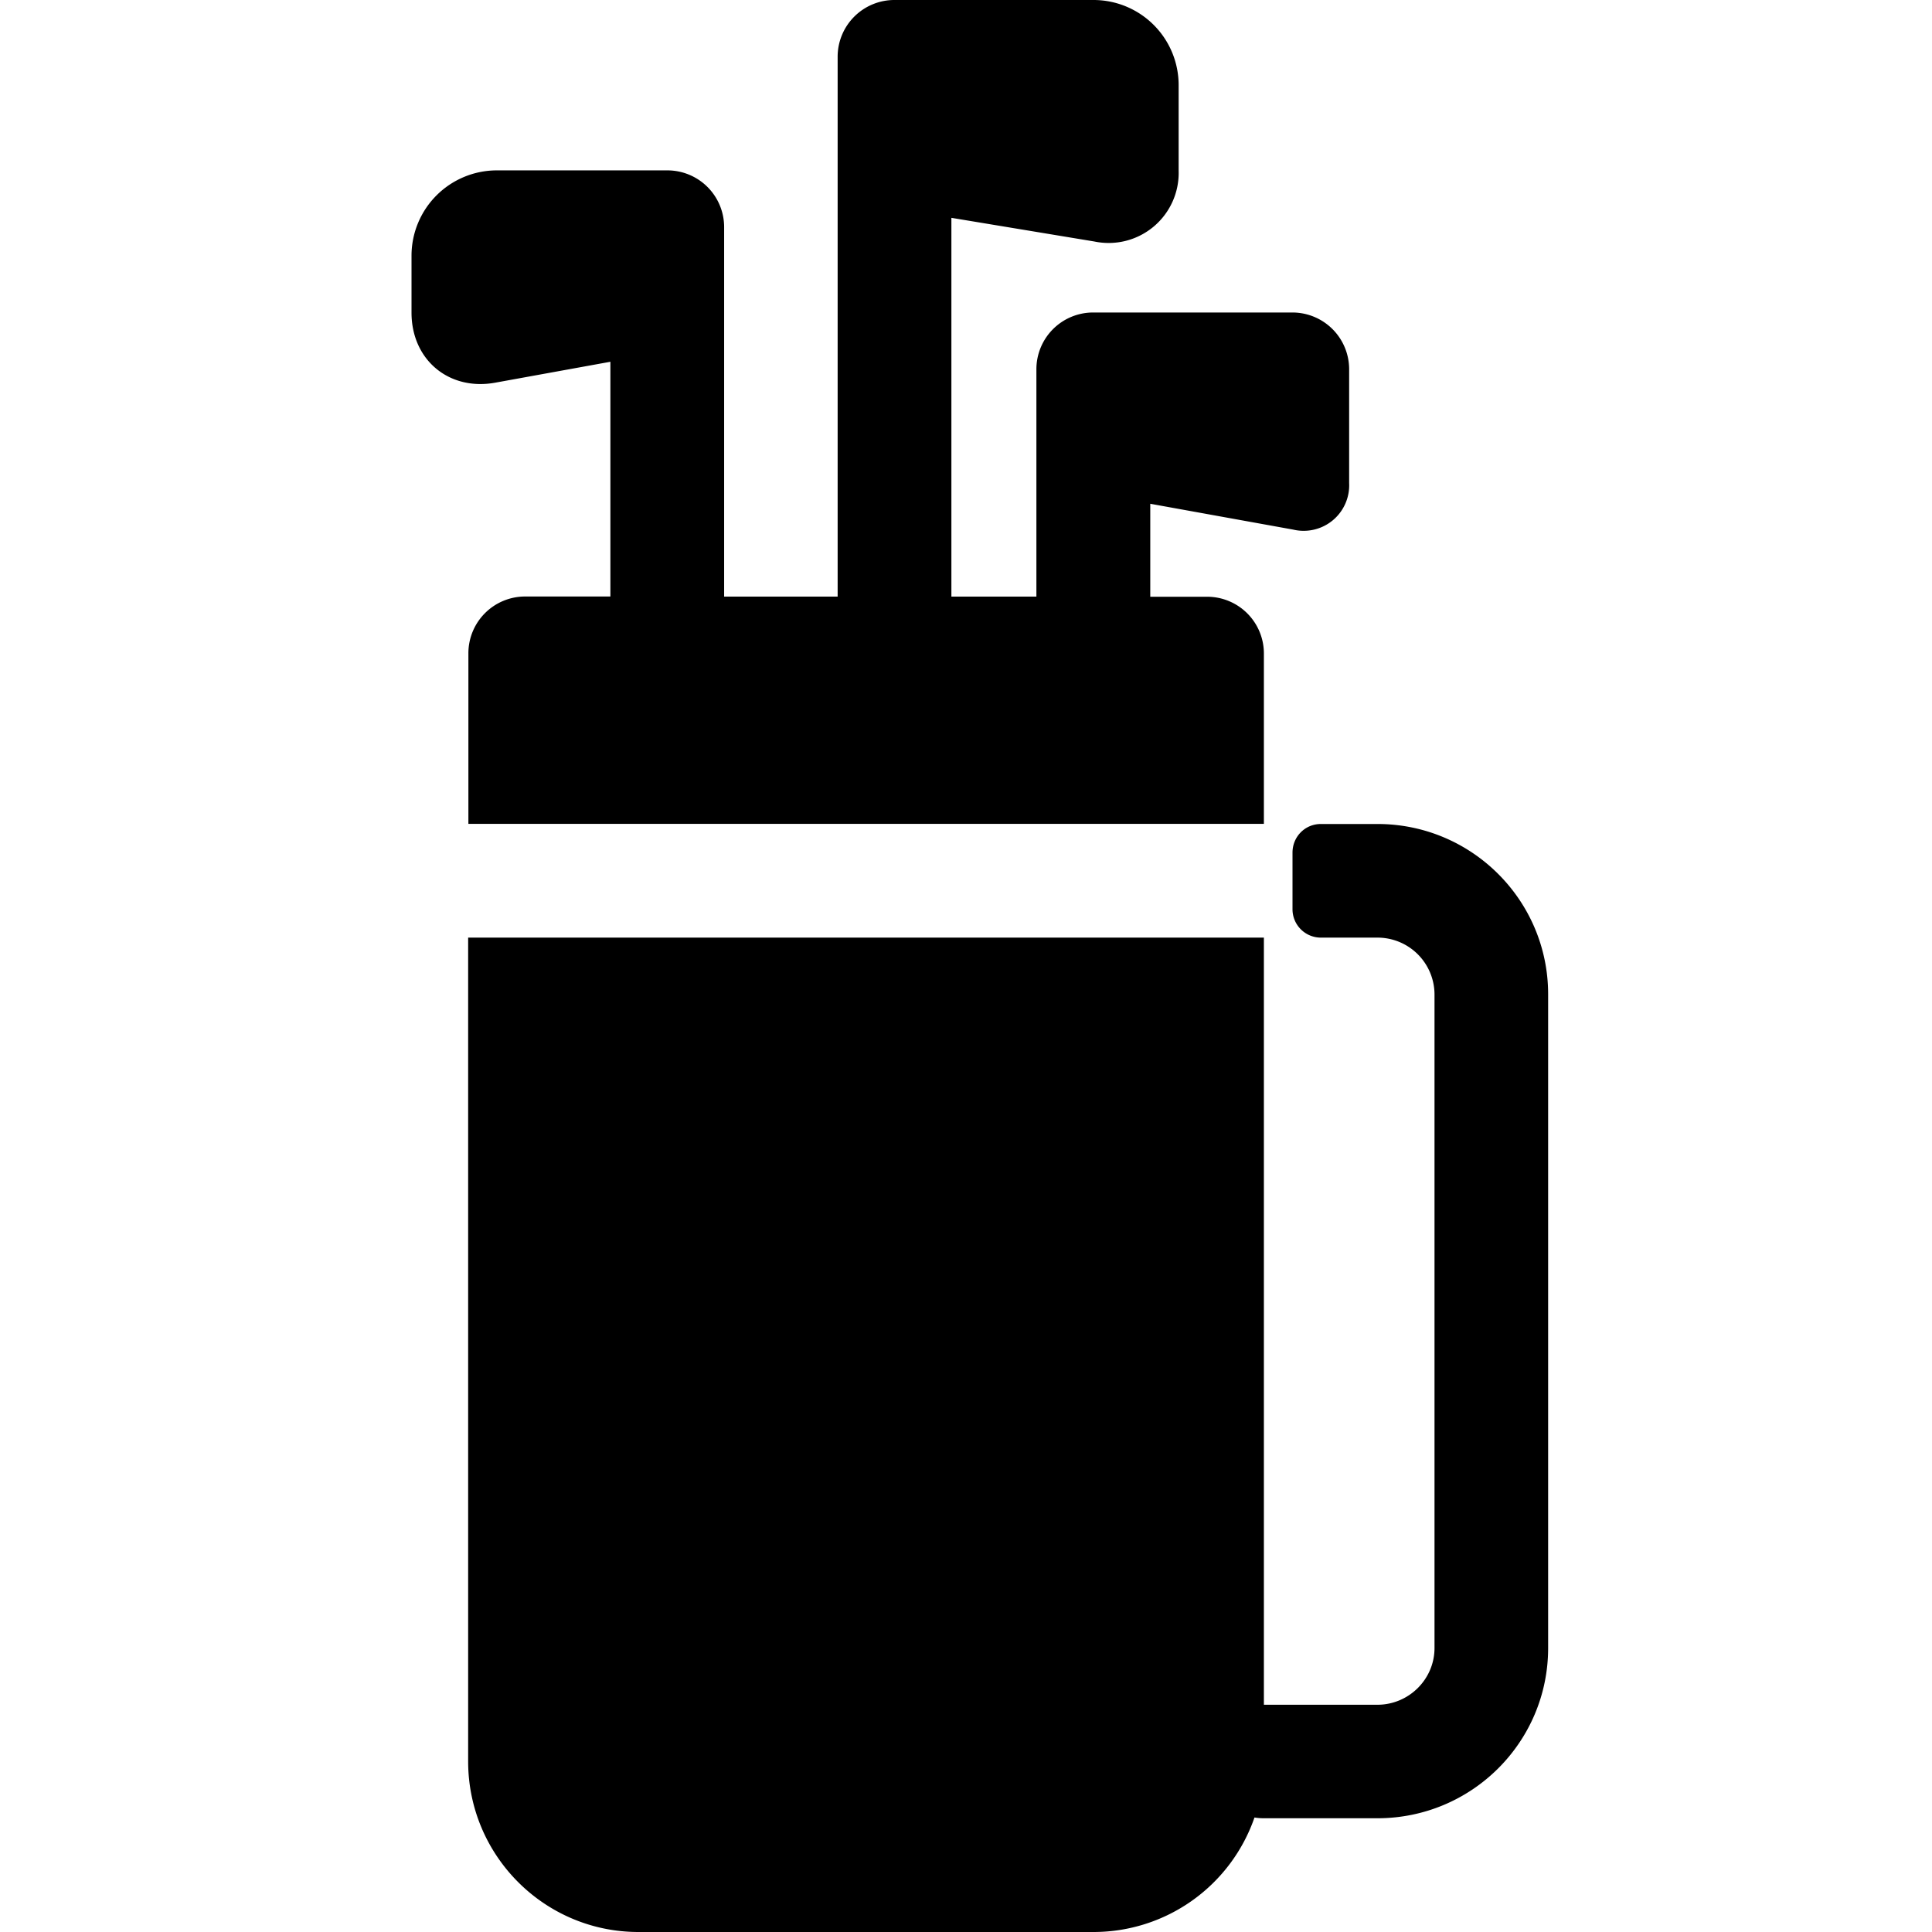 <svg width="16" height="16" xmlns="http://www.w3.org/2000/svg"><path fill-rule="evenodd" d="M8.584 4.941h-.705V1.804L9.063 2a.58.58 0 0 0 .698-.588V.705A.705.705 0 0 0 9.056 0H7.41a.47.47 0 0 0-.473.472v4.469h-.94v-3.06a.47.47 0 0 0-.47-.47H4.116a.707.707 0 0 0-.708.708v.47c0 .391.31.65.694.58l.953-.173V4.94h-.706a.47.47 0 0 0-.47.47v1.413h6.588V5.412a.47.47 0 0 0-.47-.47h-.471v-.77l1.184.214A.377.377 0 0 0 11.173 4v-.942a.47.47 0 0 0-.47-.47h-1.65a.47.47 0 0 0-.47.47v1.883zm1.805 10.111A1.41 1.41 0 0 1 9.057 16h-3.77c-.778 0-1.41-.633-1.41-1.413V7.765h6.59v6.353h.94c.26 0 .473-.211.473-.47V8.235a.472.472 0 0 0-.473-.47h-.47a.235.235 0 0 1-.233-.238v-.466c0-.133.105-.237.234-.237h.47c.78 0 1.413.632 1.413 1.41v5.414c0 .78-.633 1.41-1.414 1.41h-.94a.474.474 0 0 1-.077-.006h-.001z"/></svg>